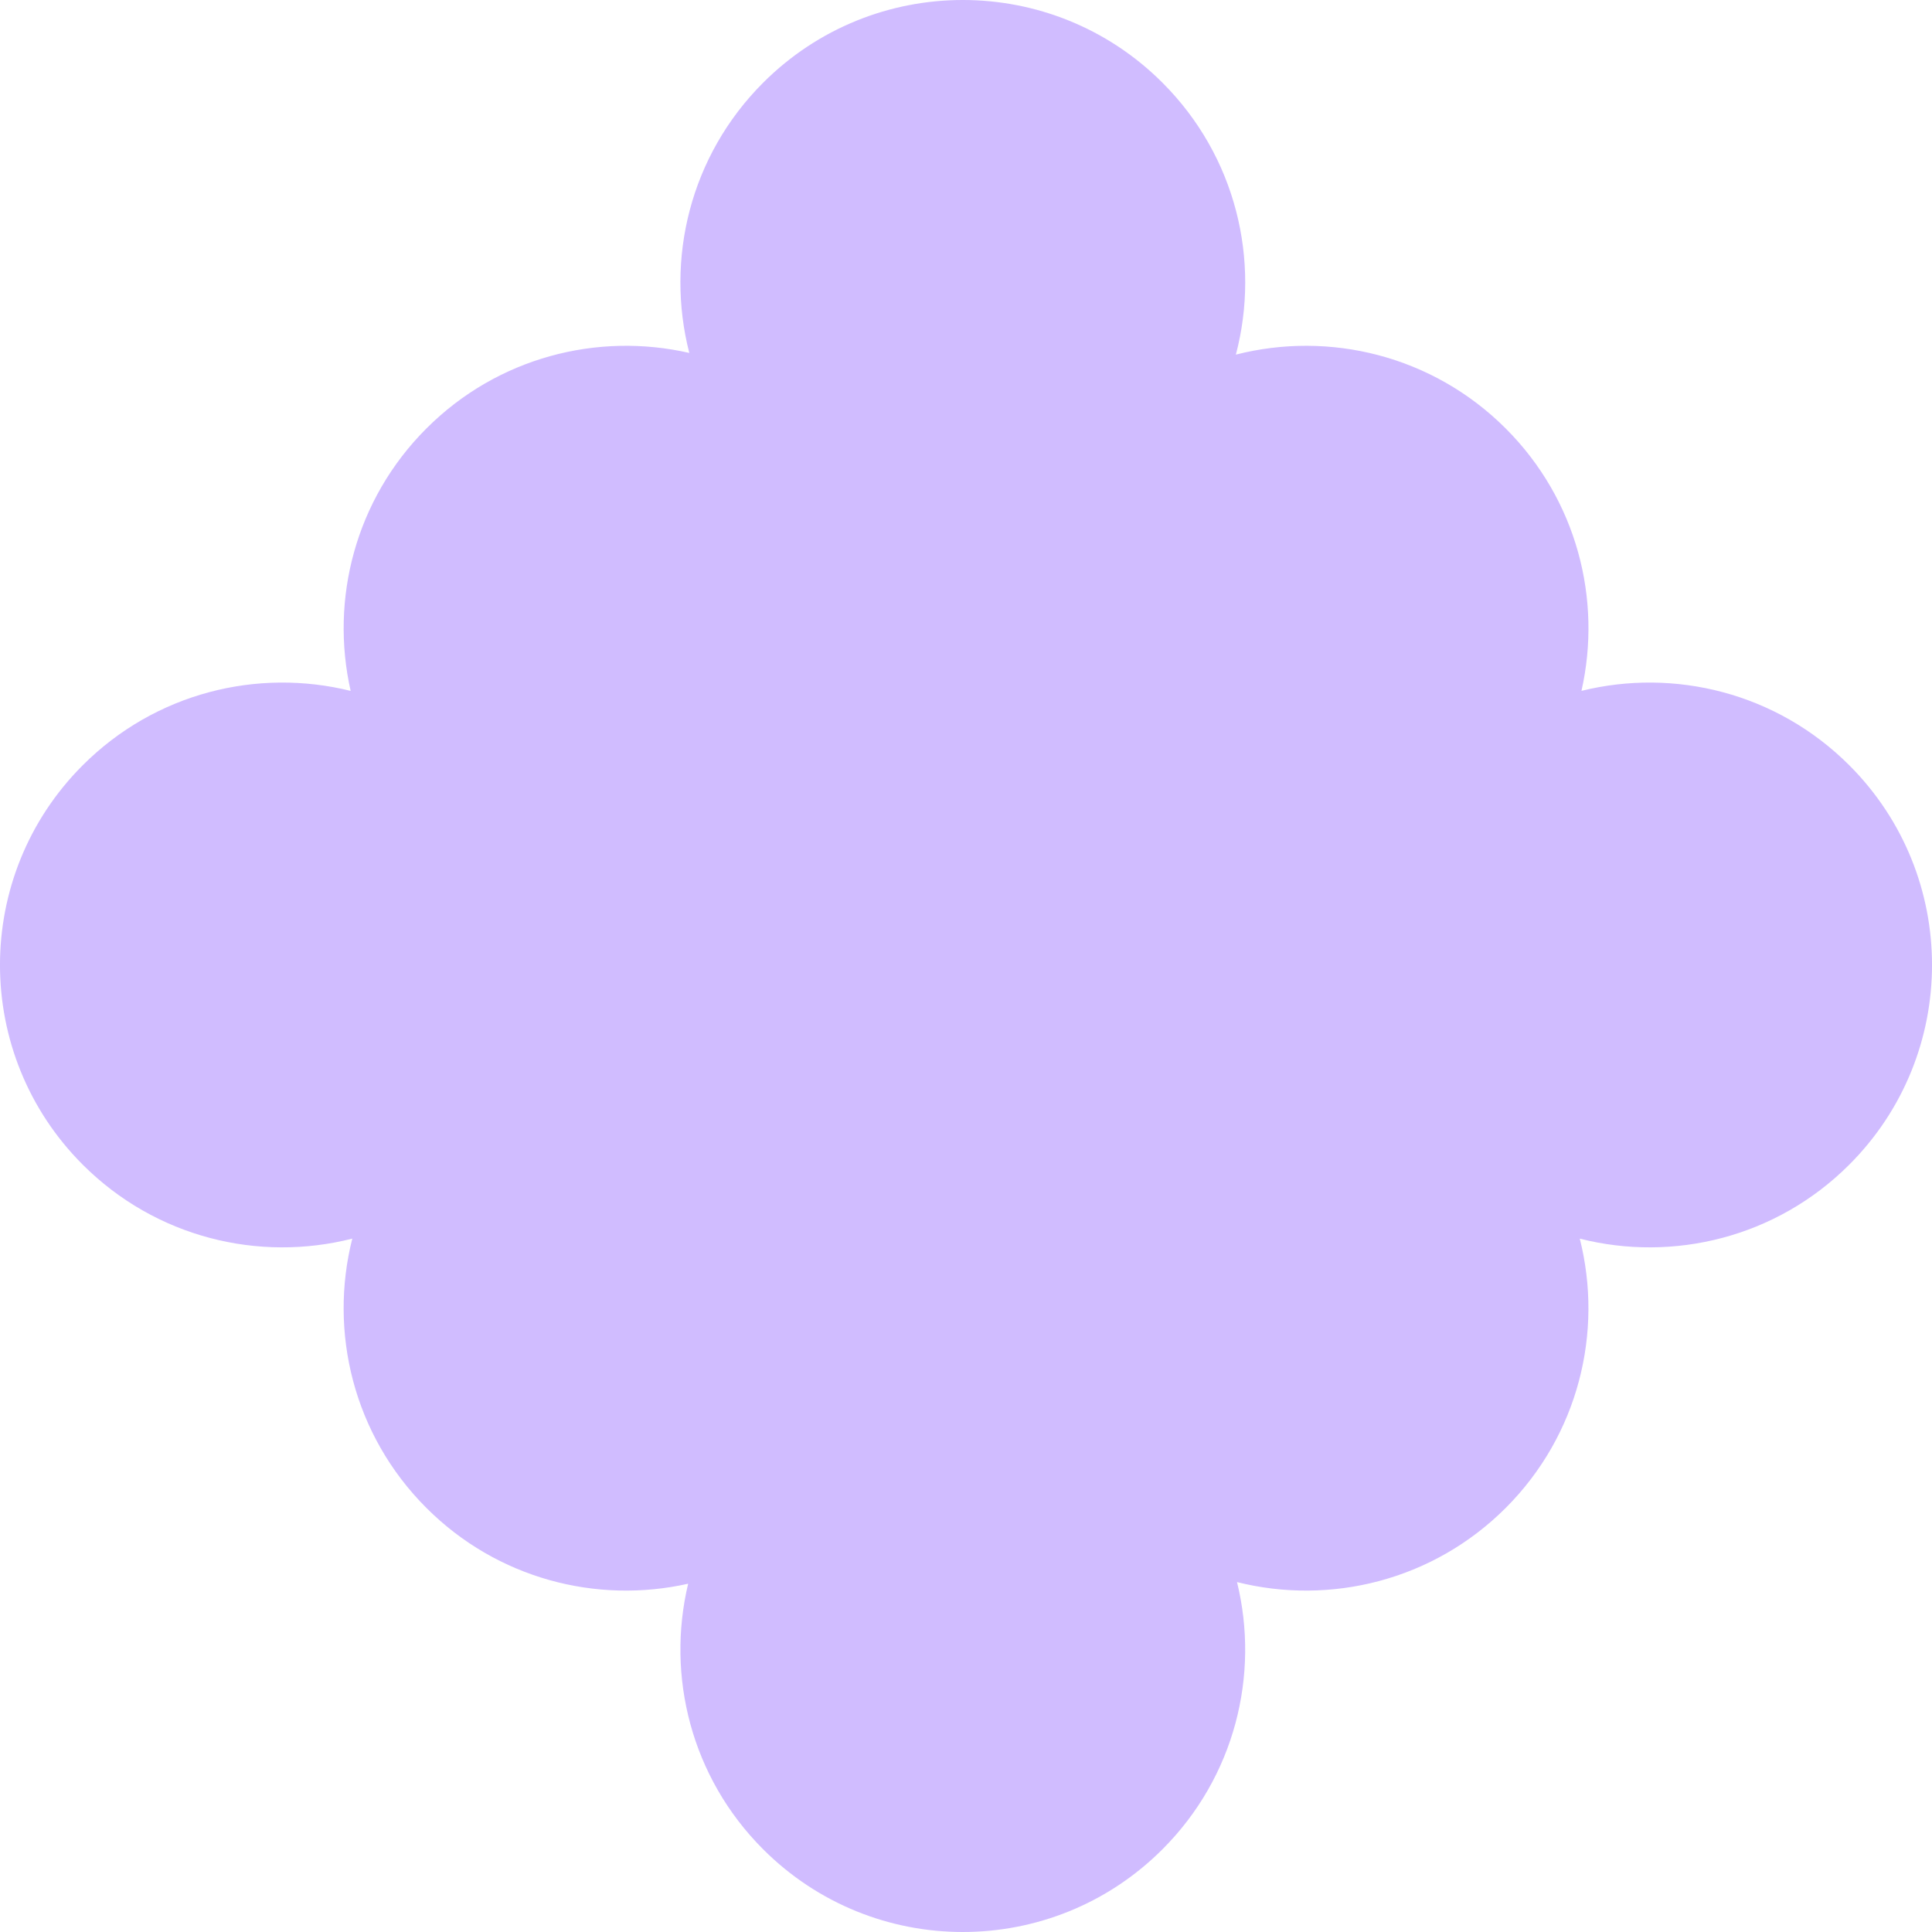 <svg width="320" height="320" viewBox="0 0 320 320" fill="none" xmlns="http://www.w3.org/2000/svg">
<path d="M249.4 249.754C261.48 237.666 265.57 220.608 261.66 205.157C277.12 209.086 294.2 205.001 306.3 192.902C324.57 174.636 324.57 145.02 306.3 126.754C294.27 114.727 277.32 110.619 261.94 114.43C265.37 99.286 261.19 82.766 249.4 70.975C237.28 58.86 220.17 54.78 204.7 58.736C208.8 43.171 204.75 25.903 192.54 13.7C174.28 -4.567 144.66 -4.567 126.4 13.7C114.27 25.83 110.19 42.965 114.17 58.458C99 54.986 82.43 59.158 70.62 70.975C58.83 82.767 54.65 99.289 58.08 114.434C42.69 110.616 25.73 114.723 13.7 126.754C-4.57 145.02 -4.57 174.636 13.7 192.902C25.8 205.005 42.89 209.089 58.35 205.153C54.44 220.605 58.53 237.665 70.62 249.754C82.38 261.521 98.86 265.708 113.98 262.314C110.33 277.602 114.47 294.371 126.4 306.3C144.66 324.567 174.28 324.567 192.54 306.3C204.54 294.301 208.66 277.403 204.89 262.043C220.32 265.914 237.33 261.817 249.4 249.754Z" fill="#D0BCFF"/>
</svg>
